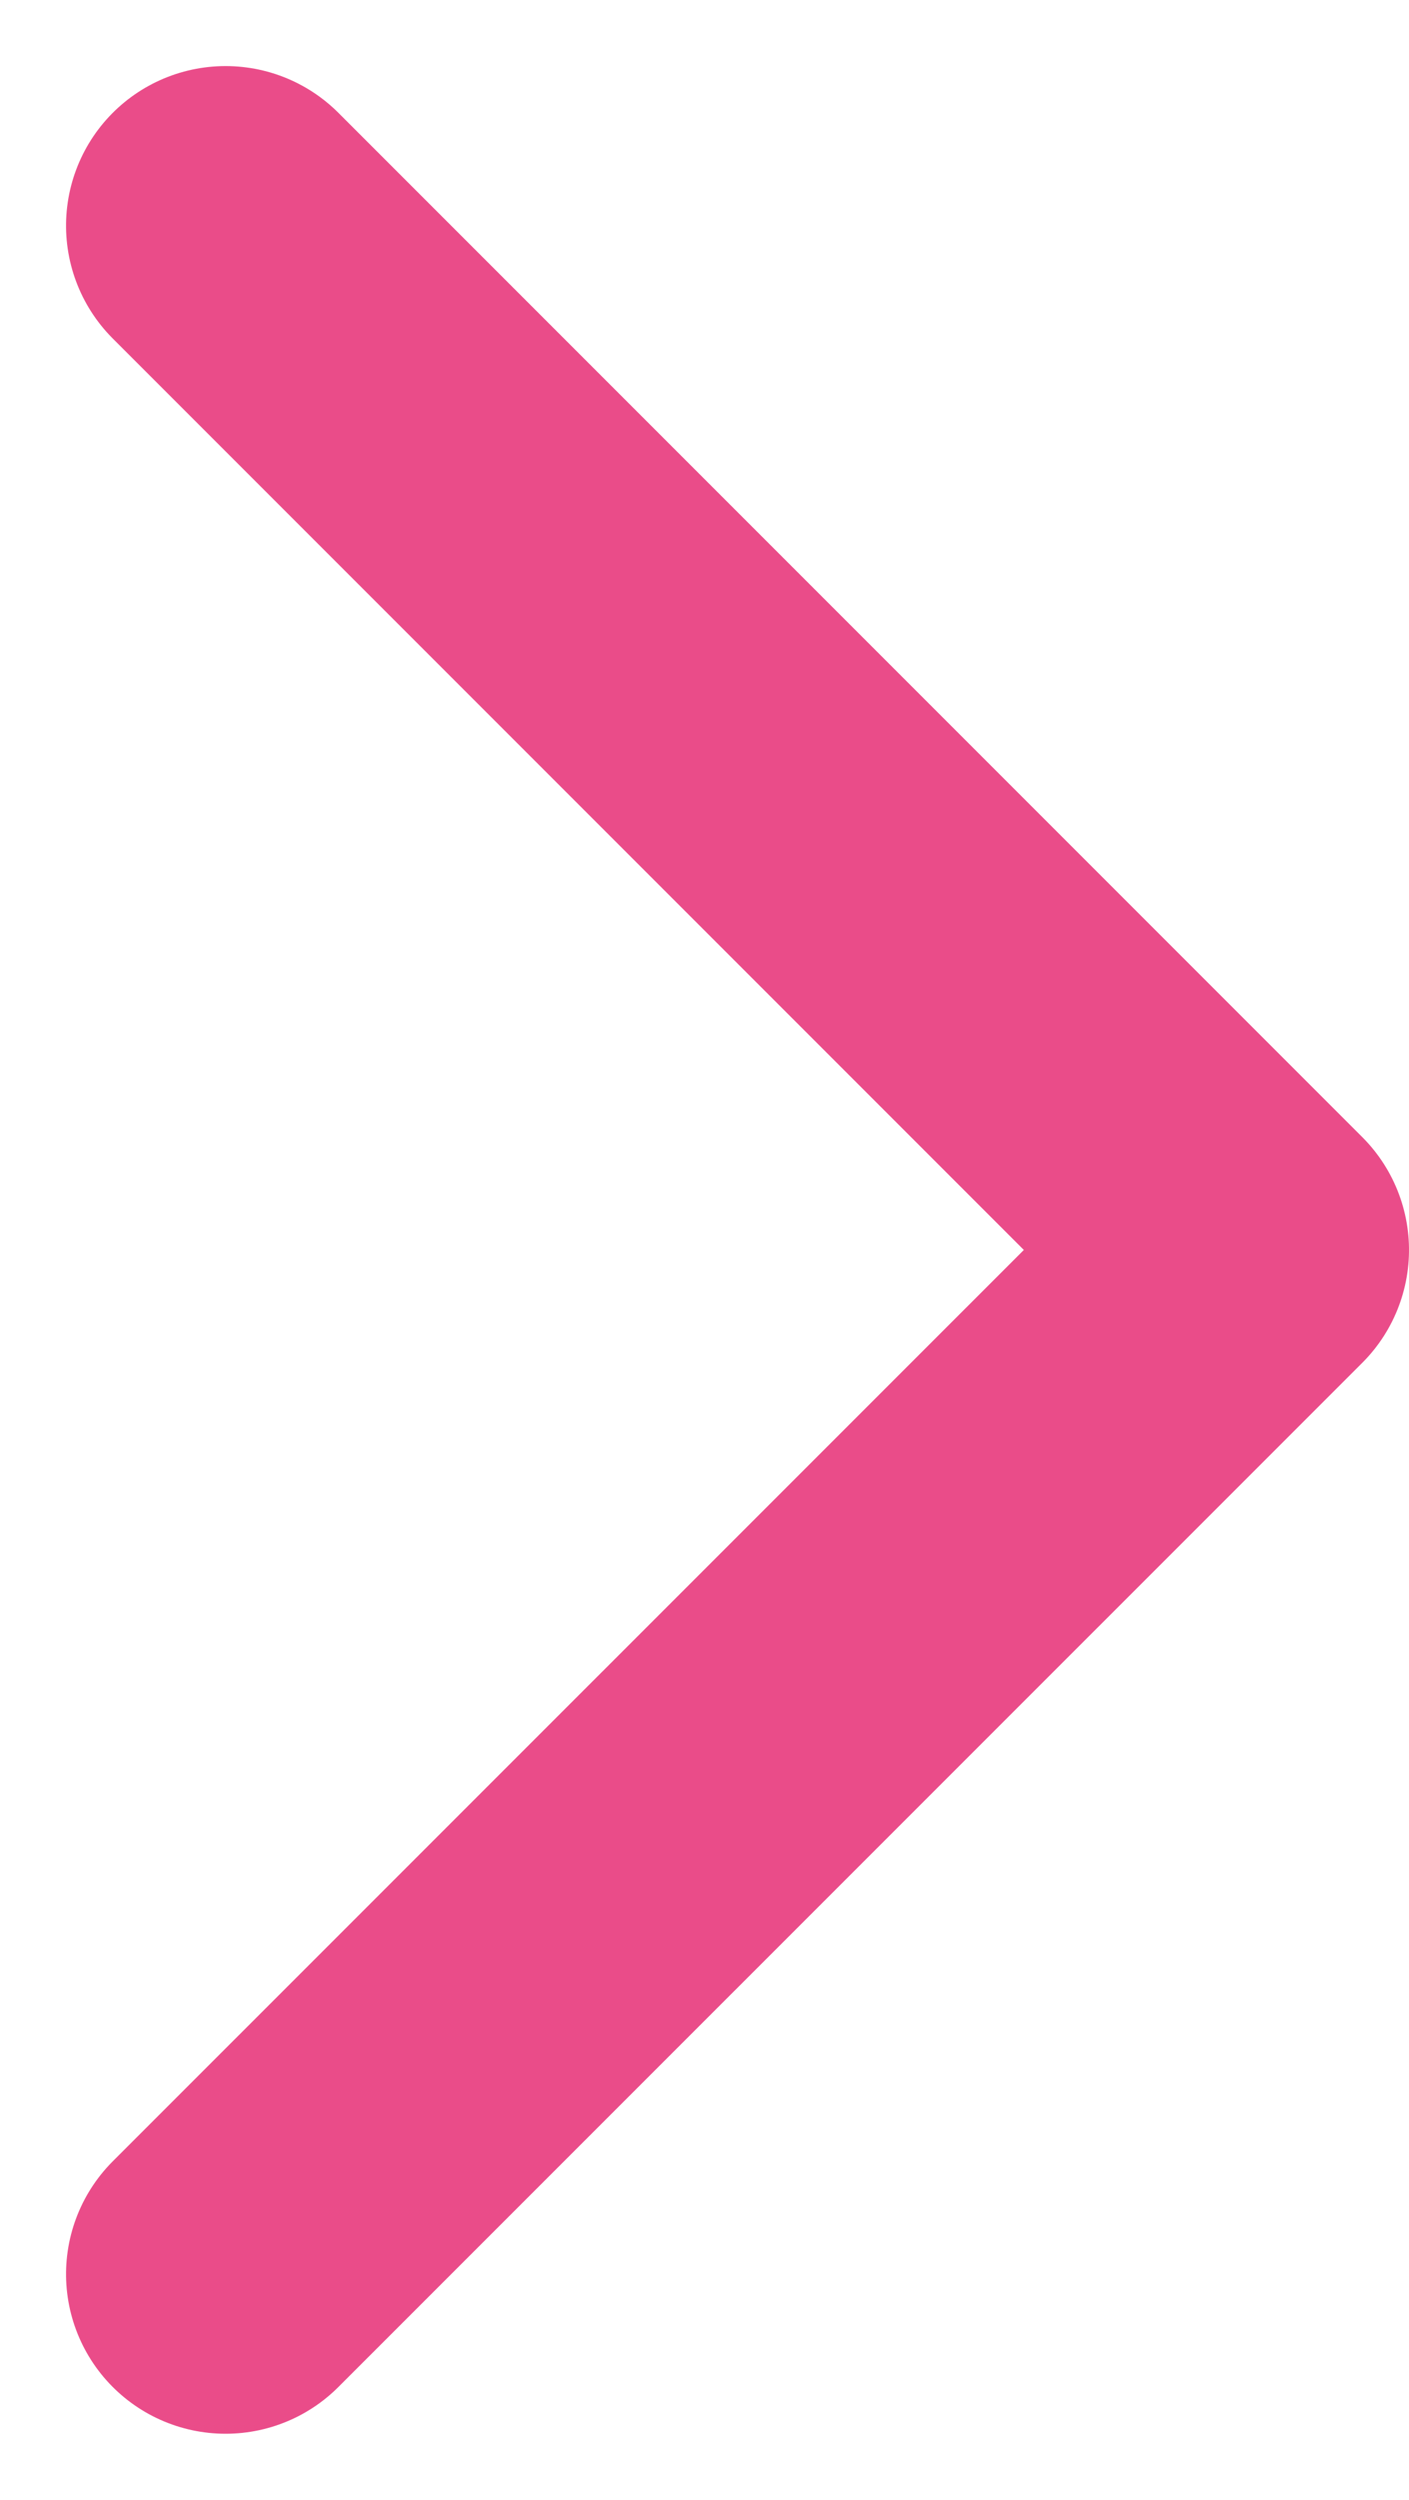 <svg xmlns="http://www.w3.org/2000/svg" width="13.248" height="23.496" viewBox="0 0 13.248 23.496">
  <path id="Pfad_255" data-name="Pfad 255" d="M19.253,9.627,9.627,0,0,9.627" transform="translate(11.748 2.121) rotate(90)" fill="none" stroke="#ea4c89" stroke-linecap="round" stroke-linejoin="round" stroke-width="3"/>
</svg>
